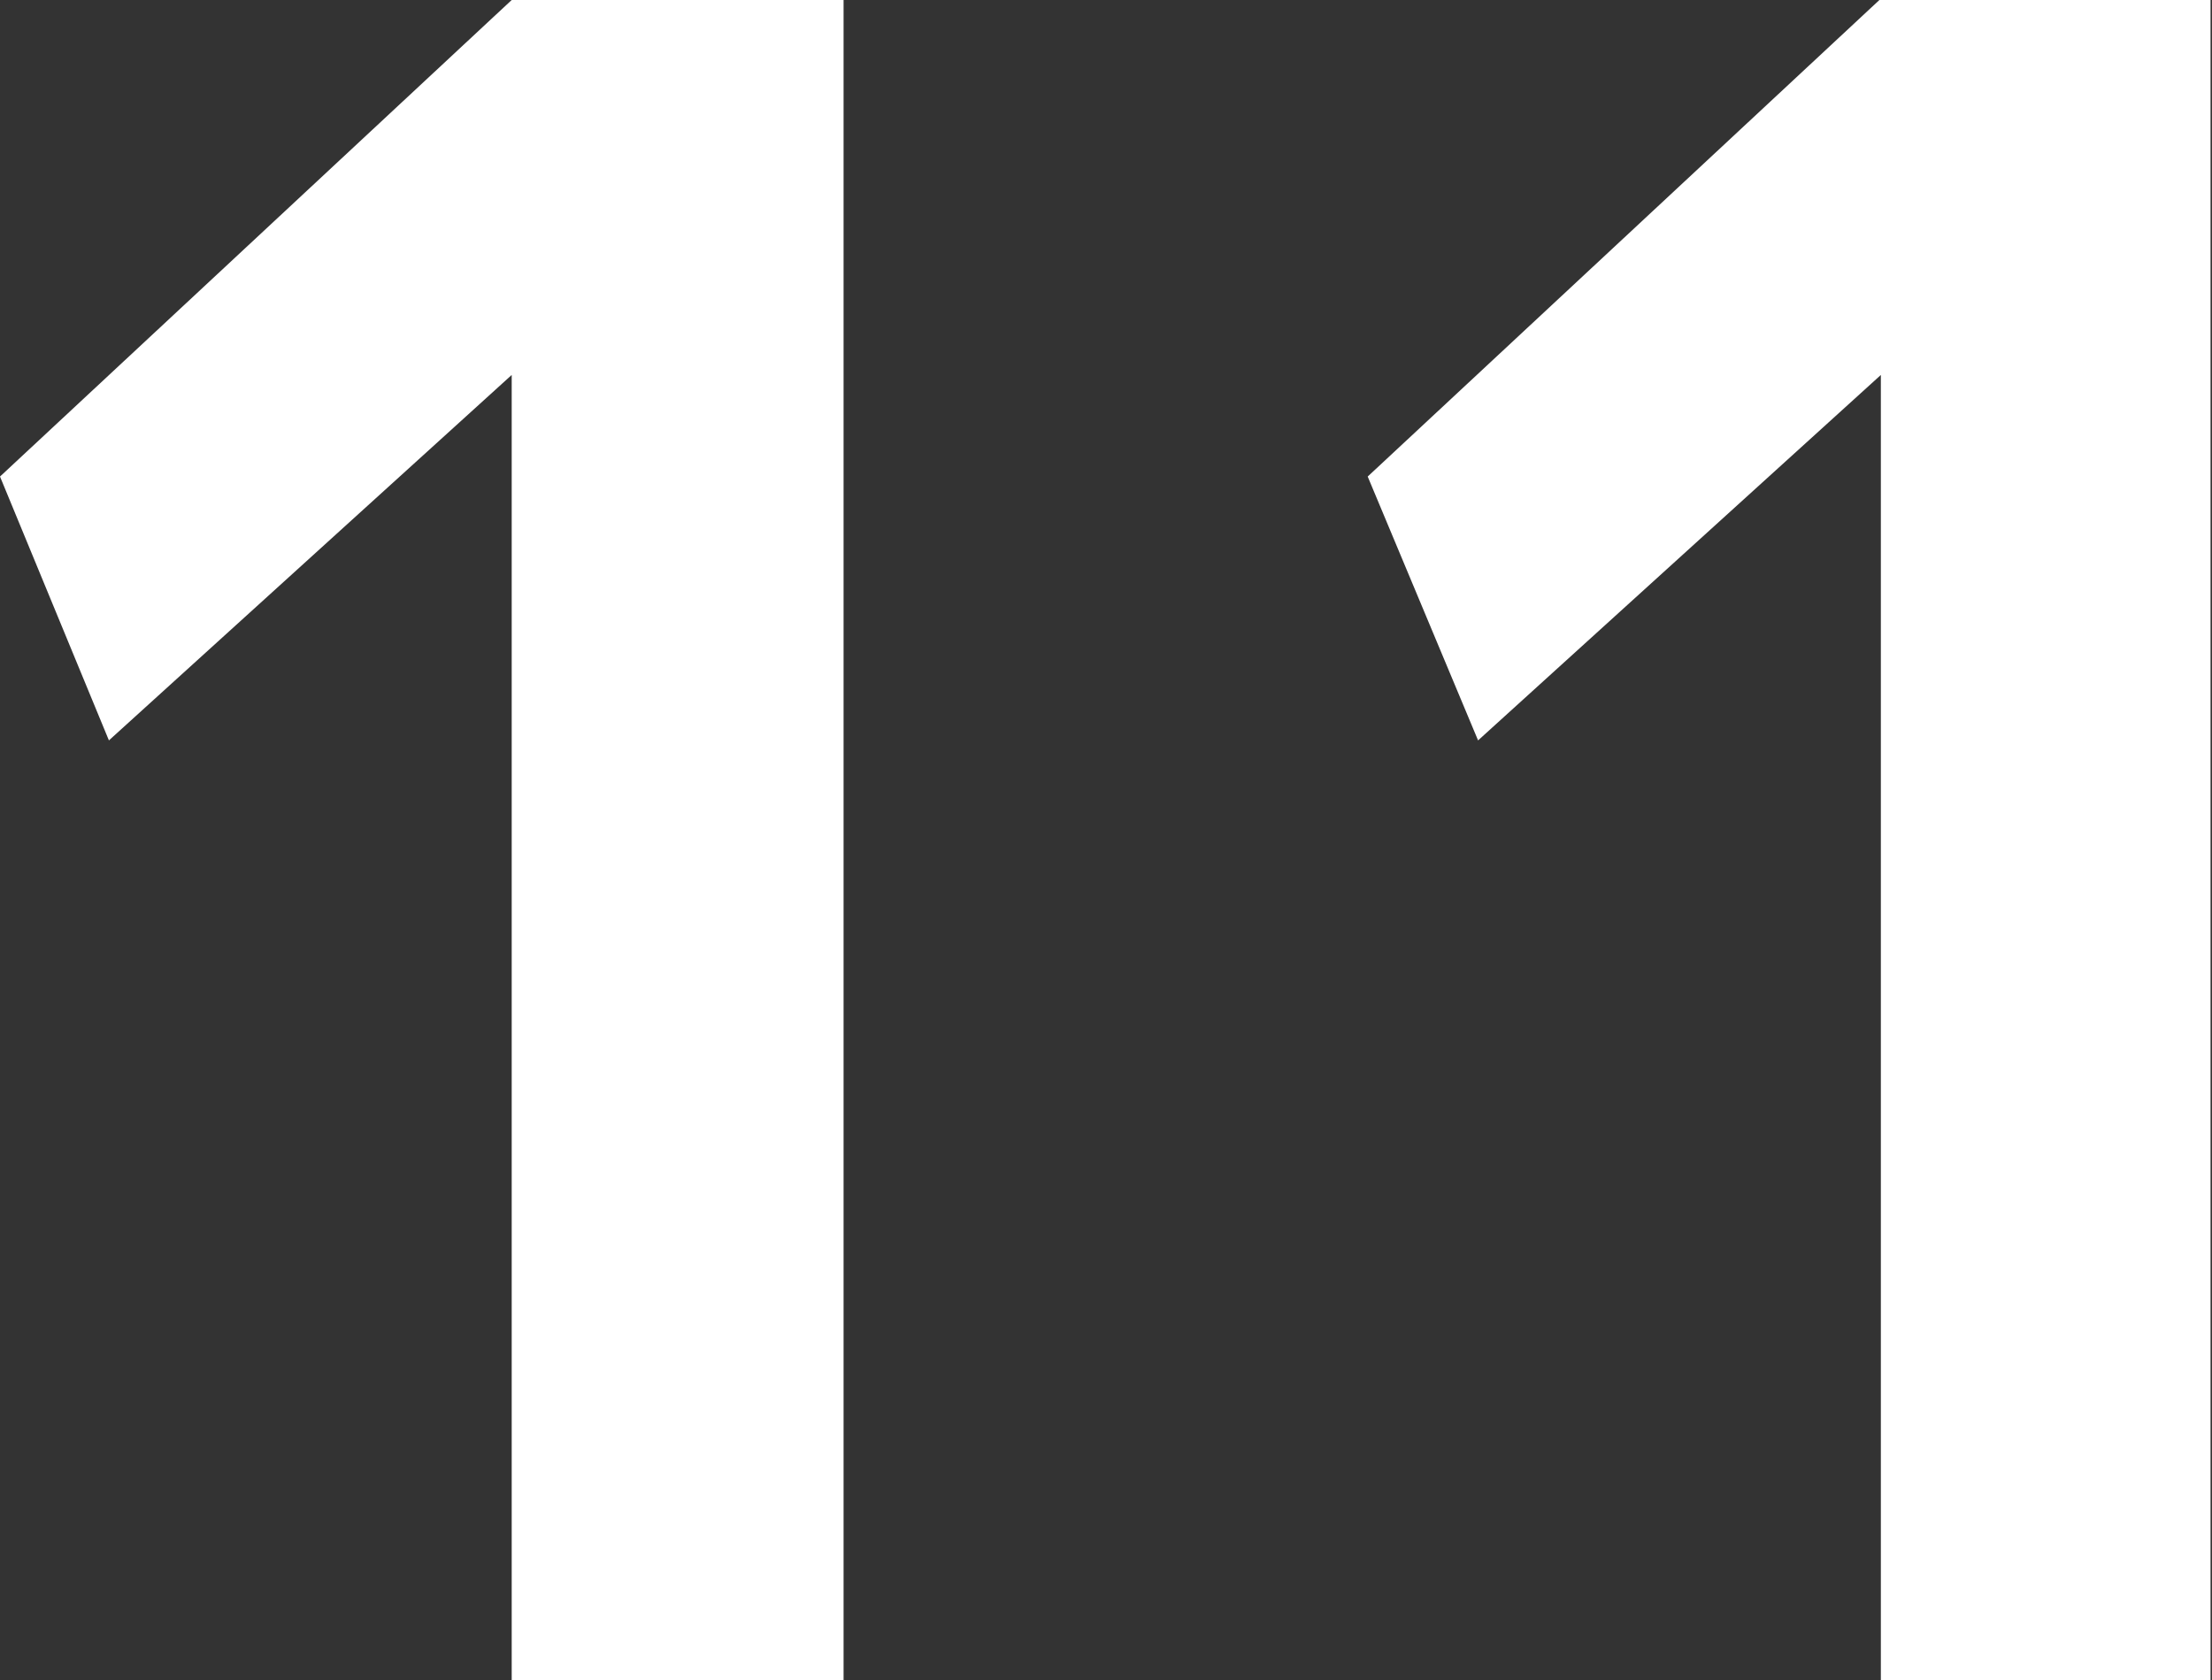<svg xmlns="http://www.w3.org/2000/svg" viewBox="0 0 30.26 22.99"><rect x="0" y="0" width="30.26" height="22.99" fill="#333333" stroke="none"/><defs><style>.cls-1{fill:#fff;}</style></defs><g id="レイヤー_2" data-name="レイヤー 2"><g id="レイヤー_1-2" data-name="レイヤー 1"><path class="cls-1" d="M7,23V5.13H7l-5.51,5L0,6.52,7,0h4.54V23Z"/><path class="cls-1" d="M25.73,23V5.13h0l-5.51,5L18.71,6.52l7-6.52h4.53V23Z"/></g></g></svg>